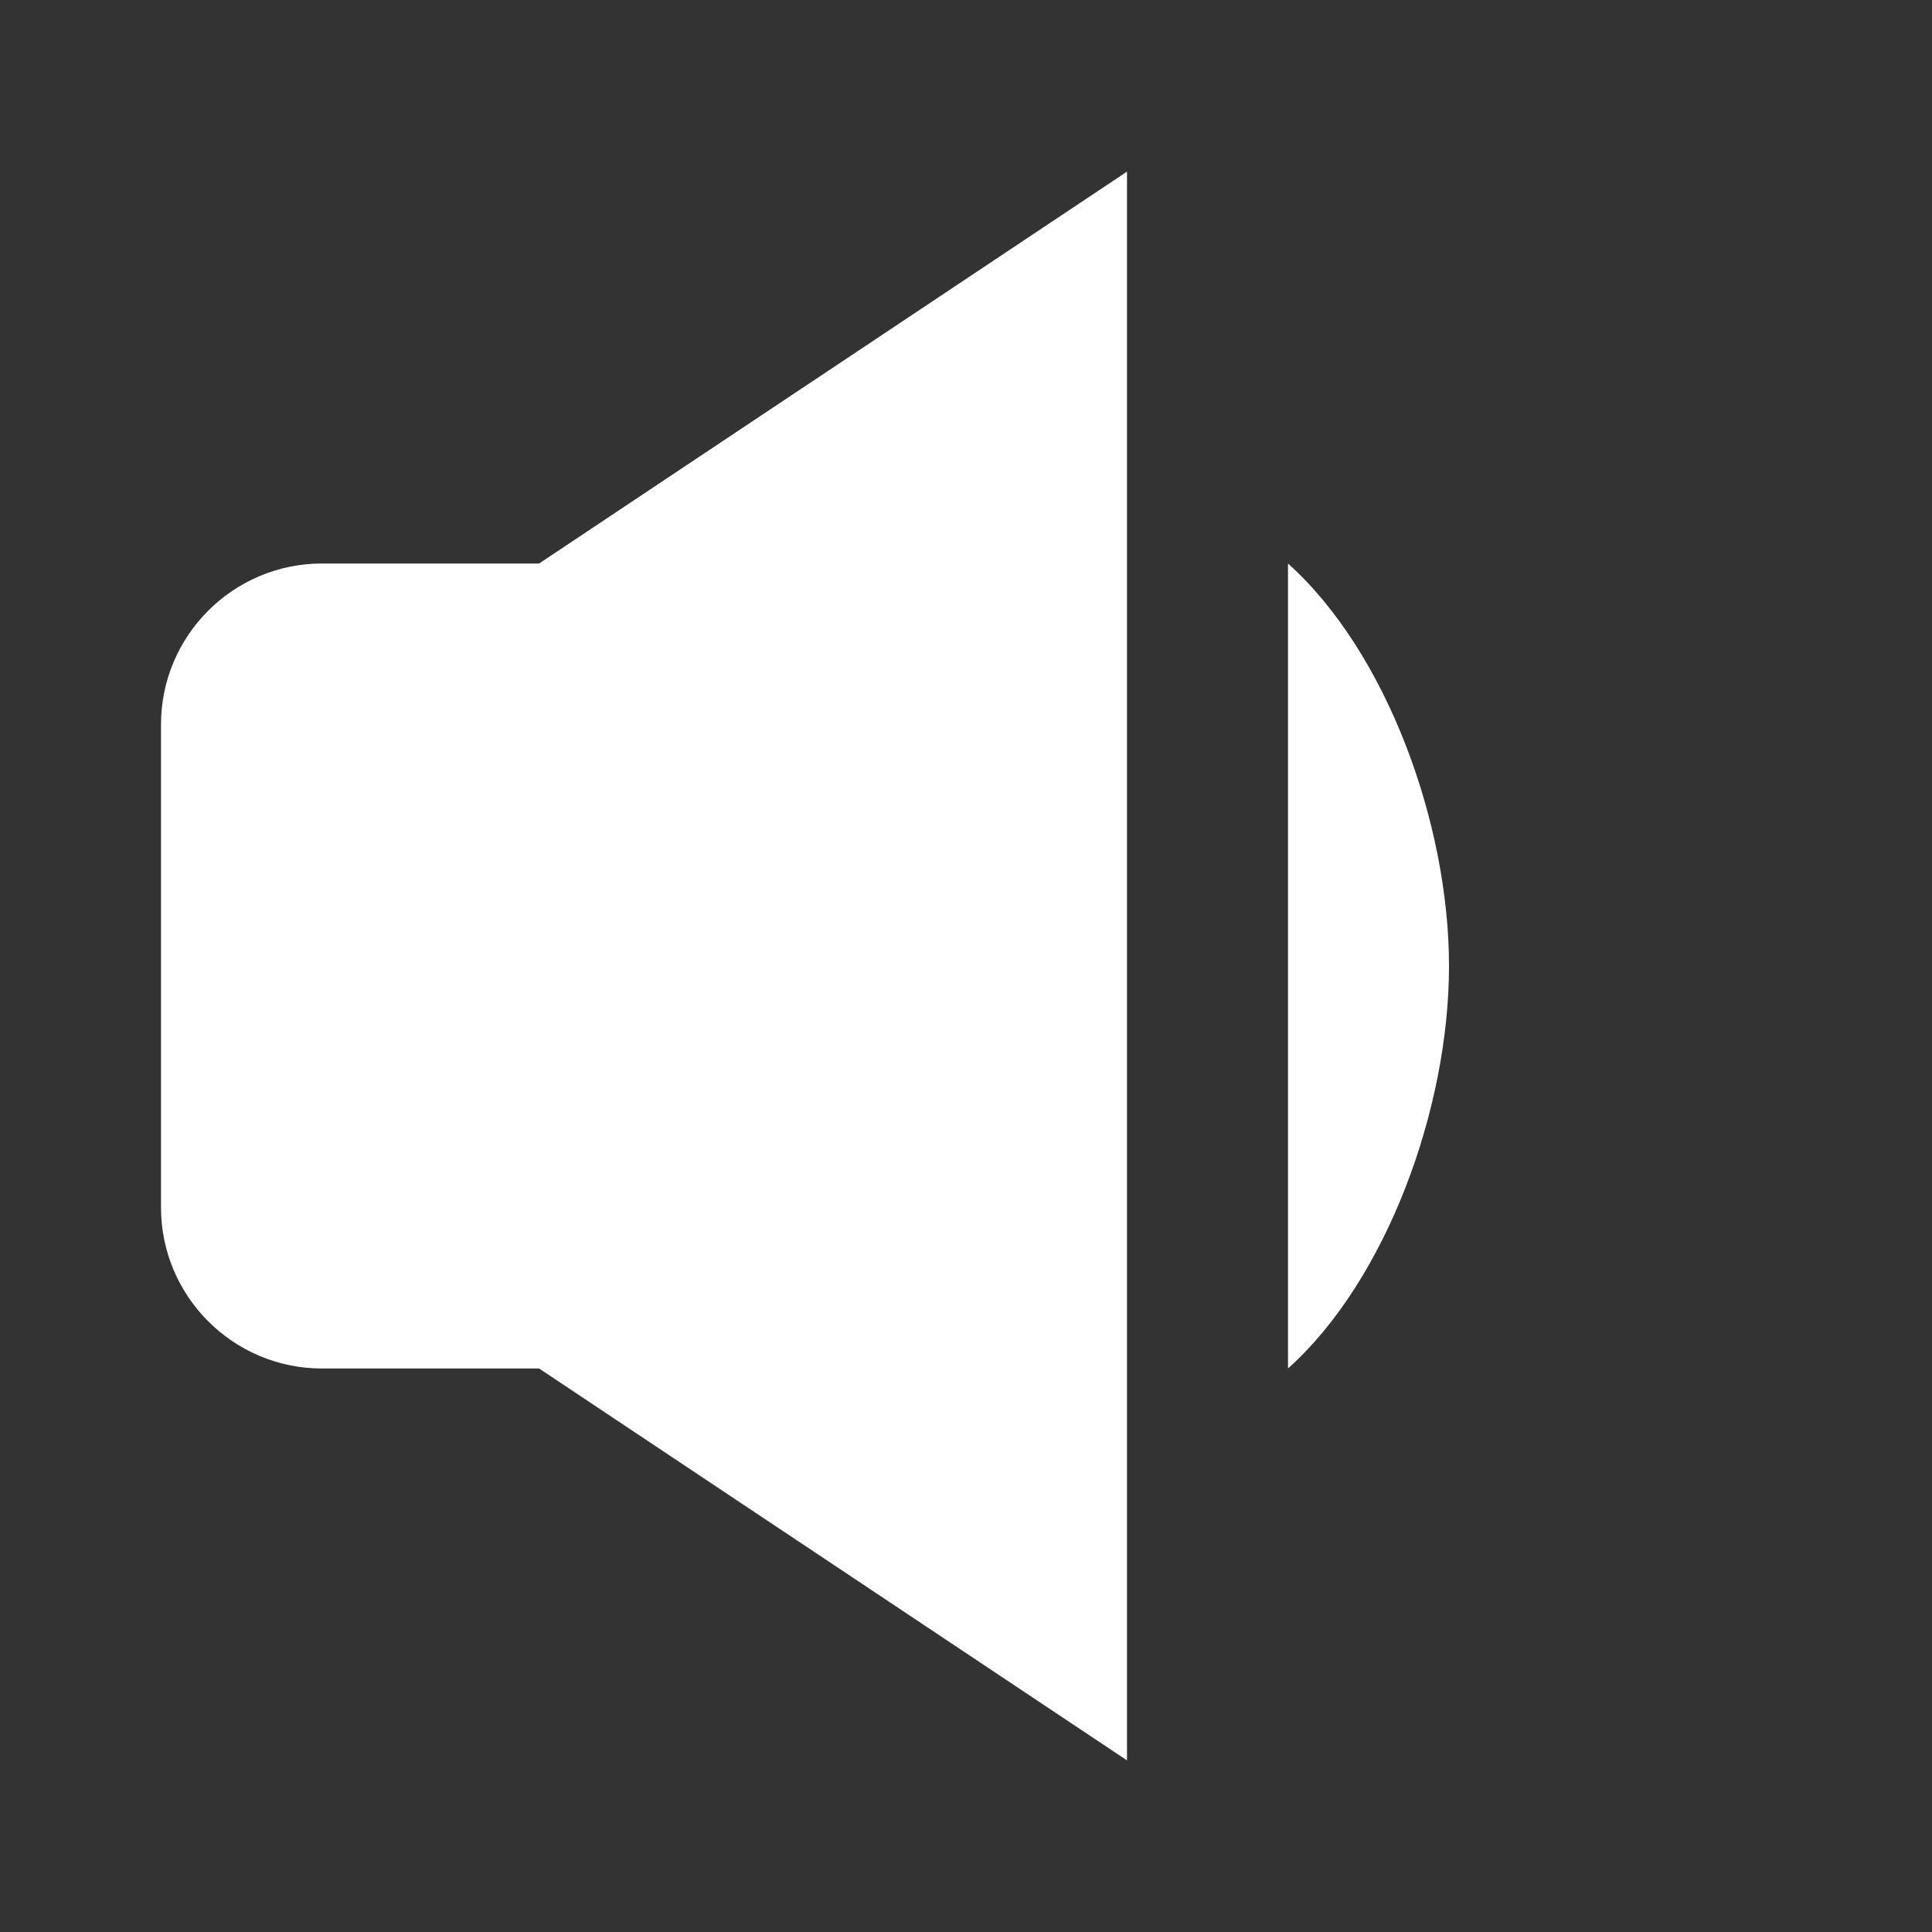<svg xmlns="http://www.w3.org/2000/svg" width="24" height="24" viewBox="0 0 24 24" style="fill: rgba(255,255,255, 1);transform: ;msFilter:;"><rect x="0" y="0" width="24" height="24" fill="#333333" stroke="none"/><path d="M4 17h2.697L14 21.868V2.132L6.697 7H4c-1.103 0-2 .897-2 2v6c0 1.103.897 2 2 2zM16 7v10c1.225-1.1 2-3.229 2-5s-.775-3.9-2-5z"></path></svg>